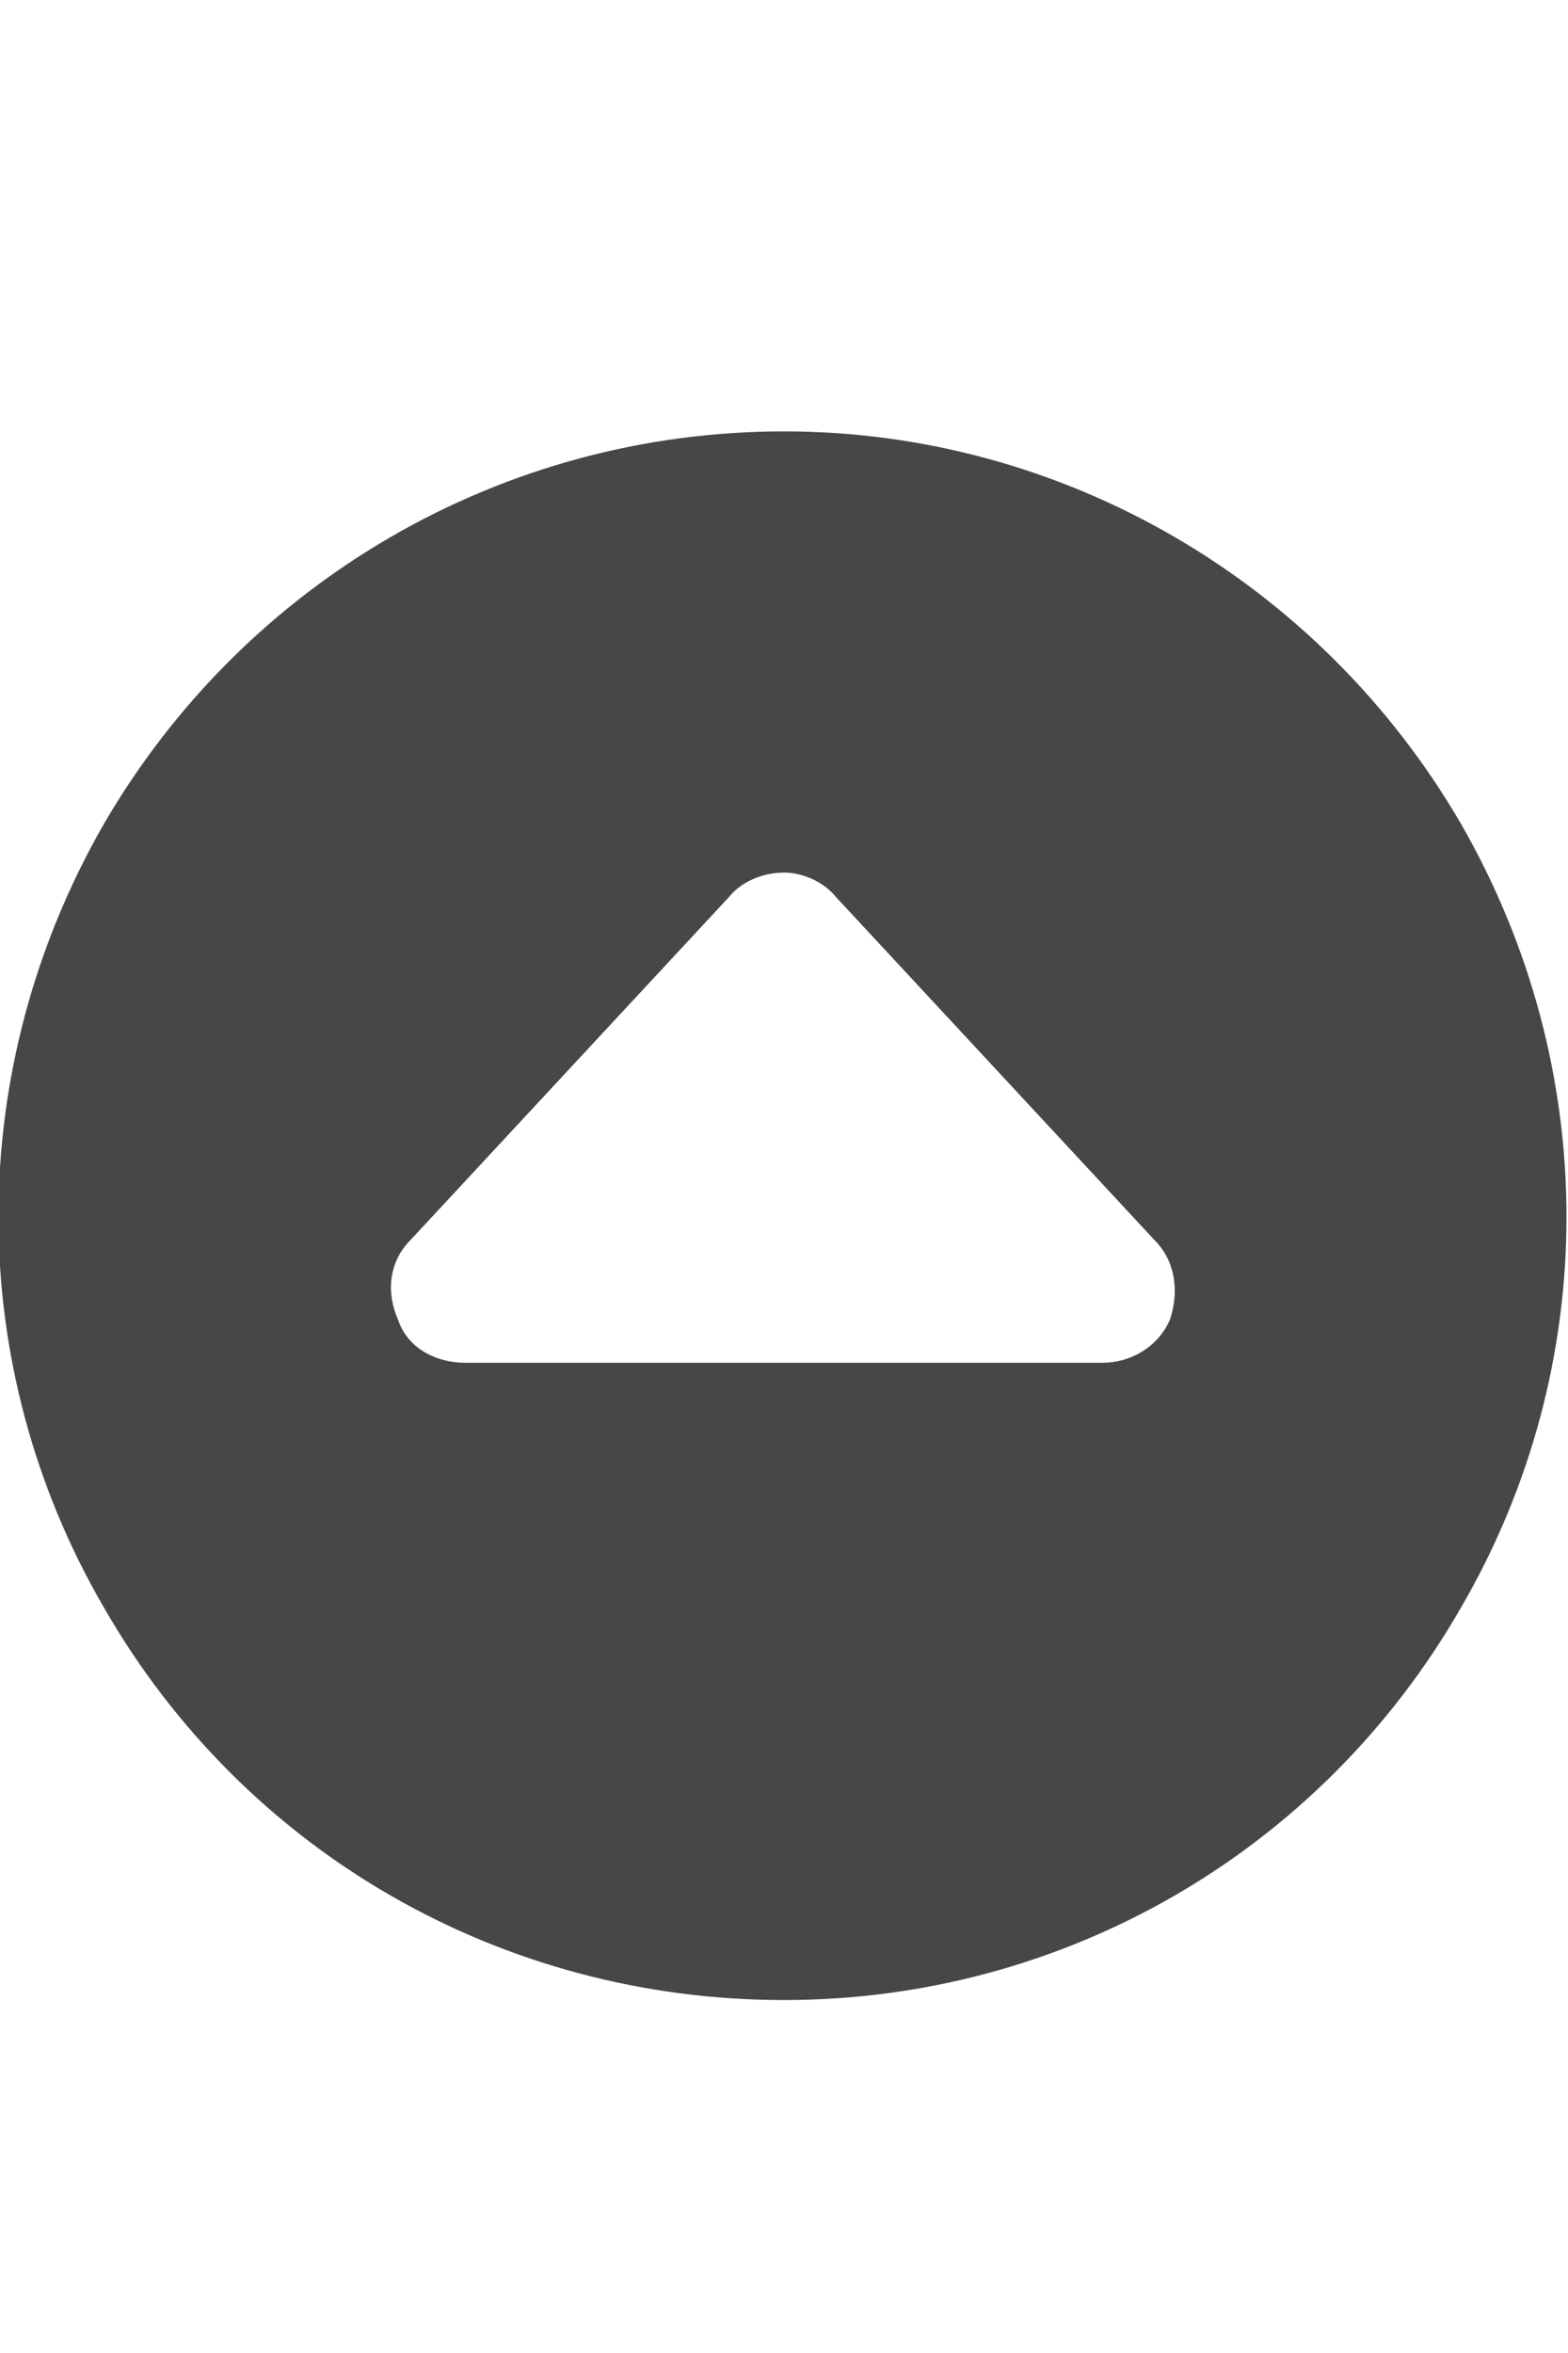 <svg width="20" height="30" viewBox="0 0 20 30" fill="none" xmlns="http://www.w3.org/2000/svg">
<g id="label-paired / lg / circle-caret-up-lg / fill" clip-path="url(#clip0_2556_17260)">
<path id="icon" d="M10 25.5C6.406 25.5 3.125 23.625 1.328 20.5C-0.469 17.414 -0.469 13.625 1.328 10.5C3.125 7.414 6.406 5.5 10 5.5C13.555 5.5 16.836 7.414 18.633 10.5C20.43 13.625 20.43 17.414 18.633 20.5C16.836 23.625 13.555 25.5 10 25.5ZM10 11.125C9.727 11.125 9.453 11.242 9.297 11.438L5.234 15.812C4.961 16.086 4.922 16.477 5.078 16.828C5.195 17.18 5.547 17.375 5.938 17.375H14.062C14.414 17.375 14.766 17.18 14.922 16.828C15.039 16.477 15 16.086 14.727 15.812L10.664 11.438C10.508 11.242 10.234 11.125 10 11.125Z" fill="black" fill-opacity="0.72"/>
</g>
<defs>
<clipPath id="clip0_2556_17260">
<rect width="20" height="30" fill="white"/>
</clipPath>
</defs>
</svg>
